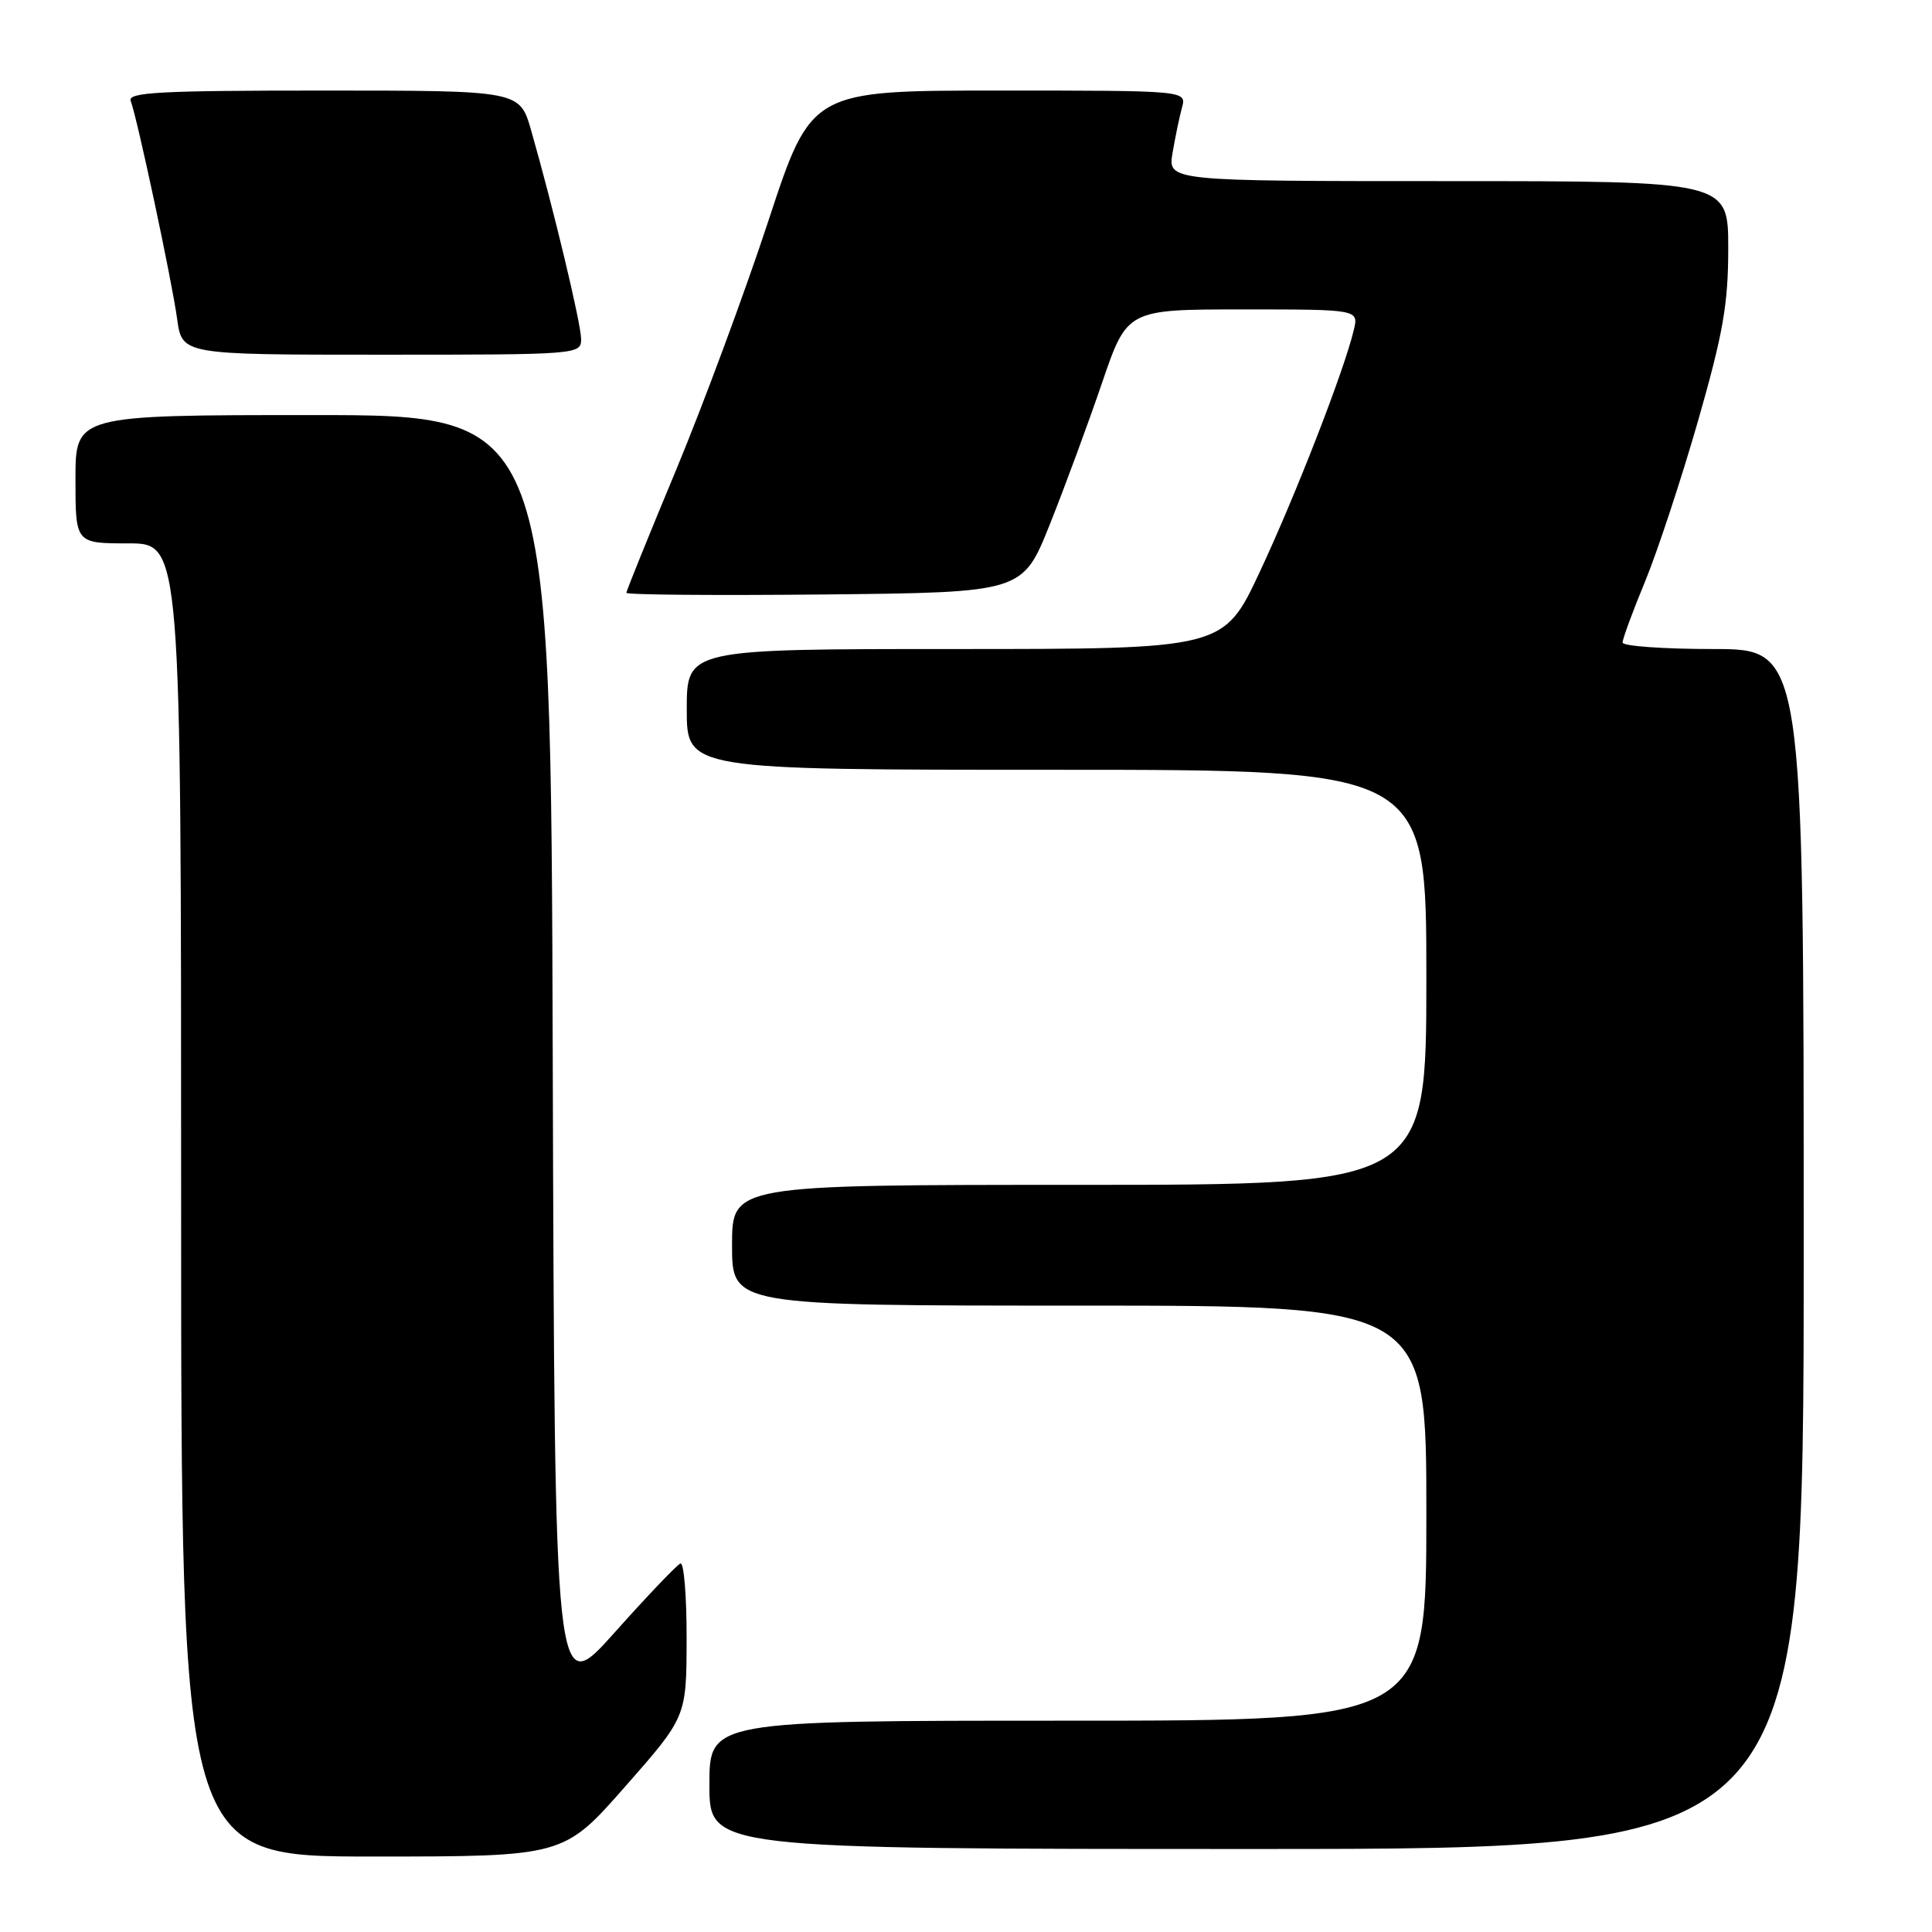 <?xml version="1.0" encoding="UTF-8" standalone="no"?>
<!DOCTYPE svg PUBLIC "-//W3C//DTD SVG 1.1//EN" "http://www.w3.org/Graphics/SVG/1.1/DTD/svg11.dtd" >
<svg xmlns="http://www.w3.org/2000/svg" xmlns:xlink="http://www.w3.org/1999/xlink" version="1.1" viewBox="0 0 256 256">
 <g >
 <path fill="currentColor"
d=" M 82.82 236.75 C 90.96 227.50 90.96 227.50 90.98 217.17 C 90.99 211.48 90.62 206.98 90.16 207.17 C 89.69 207.35 85.76 211.48 81.41 216.35 C 73.50 225.20 73.50 225.20 73.24 140.10 C 72.99 55.00 72.99 55.00 41.49 55.00 C 10.00 55.00 10.00 55.00 10.00 63.50 C 10.00 72.00 10.00 72.00 17.00 72.00 C 24.00 72.00 24.00 72.00 24.00 159.00 C 24.00 246.00 24.00 246.00 49.34 246.00 C 74.68 246.00 74.68 246.00 82.82 236.75 Z  M 239.00 165.50 C 239.00 86.00 239.00 86.00 227.00 86.00 C 220.40 86.00 215.00 85.61 215.00 85.14 C 215.00 84.66 216.34 81.01 217.99 77.03 C 219.63 73.04 222.78 63.49 224.99 55.80 C 228.32 44.17 229.00 40.32 229.00 32.91 C 229.00 24.00 229.00 24.00 191.87 24.00 C 154.74 24.00 154.74 24.00 155.37 20.25 C 155.72 18.19 156.28 15.49 156.62 14.25 C 157.23 12.00 157.23 12.00 132.36 12.00 C 107.49 12.00 107.49 12.00 101.82 29.25 C 98.70 38.74 93.19 53.60 89.58 62.29 C 85.96 70.97 83.00 78.29 83.00 78.55 C 83.00 78.82 94.81 78.91 109.25 78.77 C 135.50 78.50 135.50 78.50 139.10 69.50 C 141.08 64.55 144.19 56.11 146.02 50.75 C 149.35 41.00 149.35 41.00 164.69 41.00 C 180.04 41.00 180.04 41.00 179.38 43.75 C 178.10 49.12 171.67 65.65 166.94 75.75 C 162.14 86.00 162.14 86.00 126.57 86.00 C 91.00 86.00 91.00 86.00 91.00 94.00 C 91.00 102.00 91.00 102.00 140.00 102.00 C 189.00 102.00 189.00 102.00 189.00 129.50 C 189.00 157.00 189.00 157.00 143.00 157.00 C 97.00 157.00 97.00 157.00 97.00 165.00 C 97.00 173.00 97.00 173.00 143.00 173.00 C 189.00 173.00 189.00 173.00 189.00 200.50 C 189.00 228.00 189.00 228.00 141.50 228.00 C 94.00 228.00 94.00 228.00 94.00 236.50 C 94.00 245.00 94.00 245.00 166.50 245.00 C 239.00 245.00 239.00 245.00 239.00 165.50 Z  M 77.00 44.93 C 77.00 42.89 73.31 27.51 70.37 17.25 C 68.86 12.00 68.86 12.00 42.82 12.00 C 21.08 12.00 16.87 12.23 17.32 13.38 C 18.19 15.66 22.77 37.14 23.47 42.25 C 24.12 47.00 24.12 47.00 50.56 47.00 C 76.63 47.00 77.00 46.97 77.00 44.93 Z "/>
</g>
</svg>